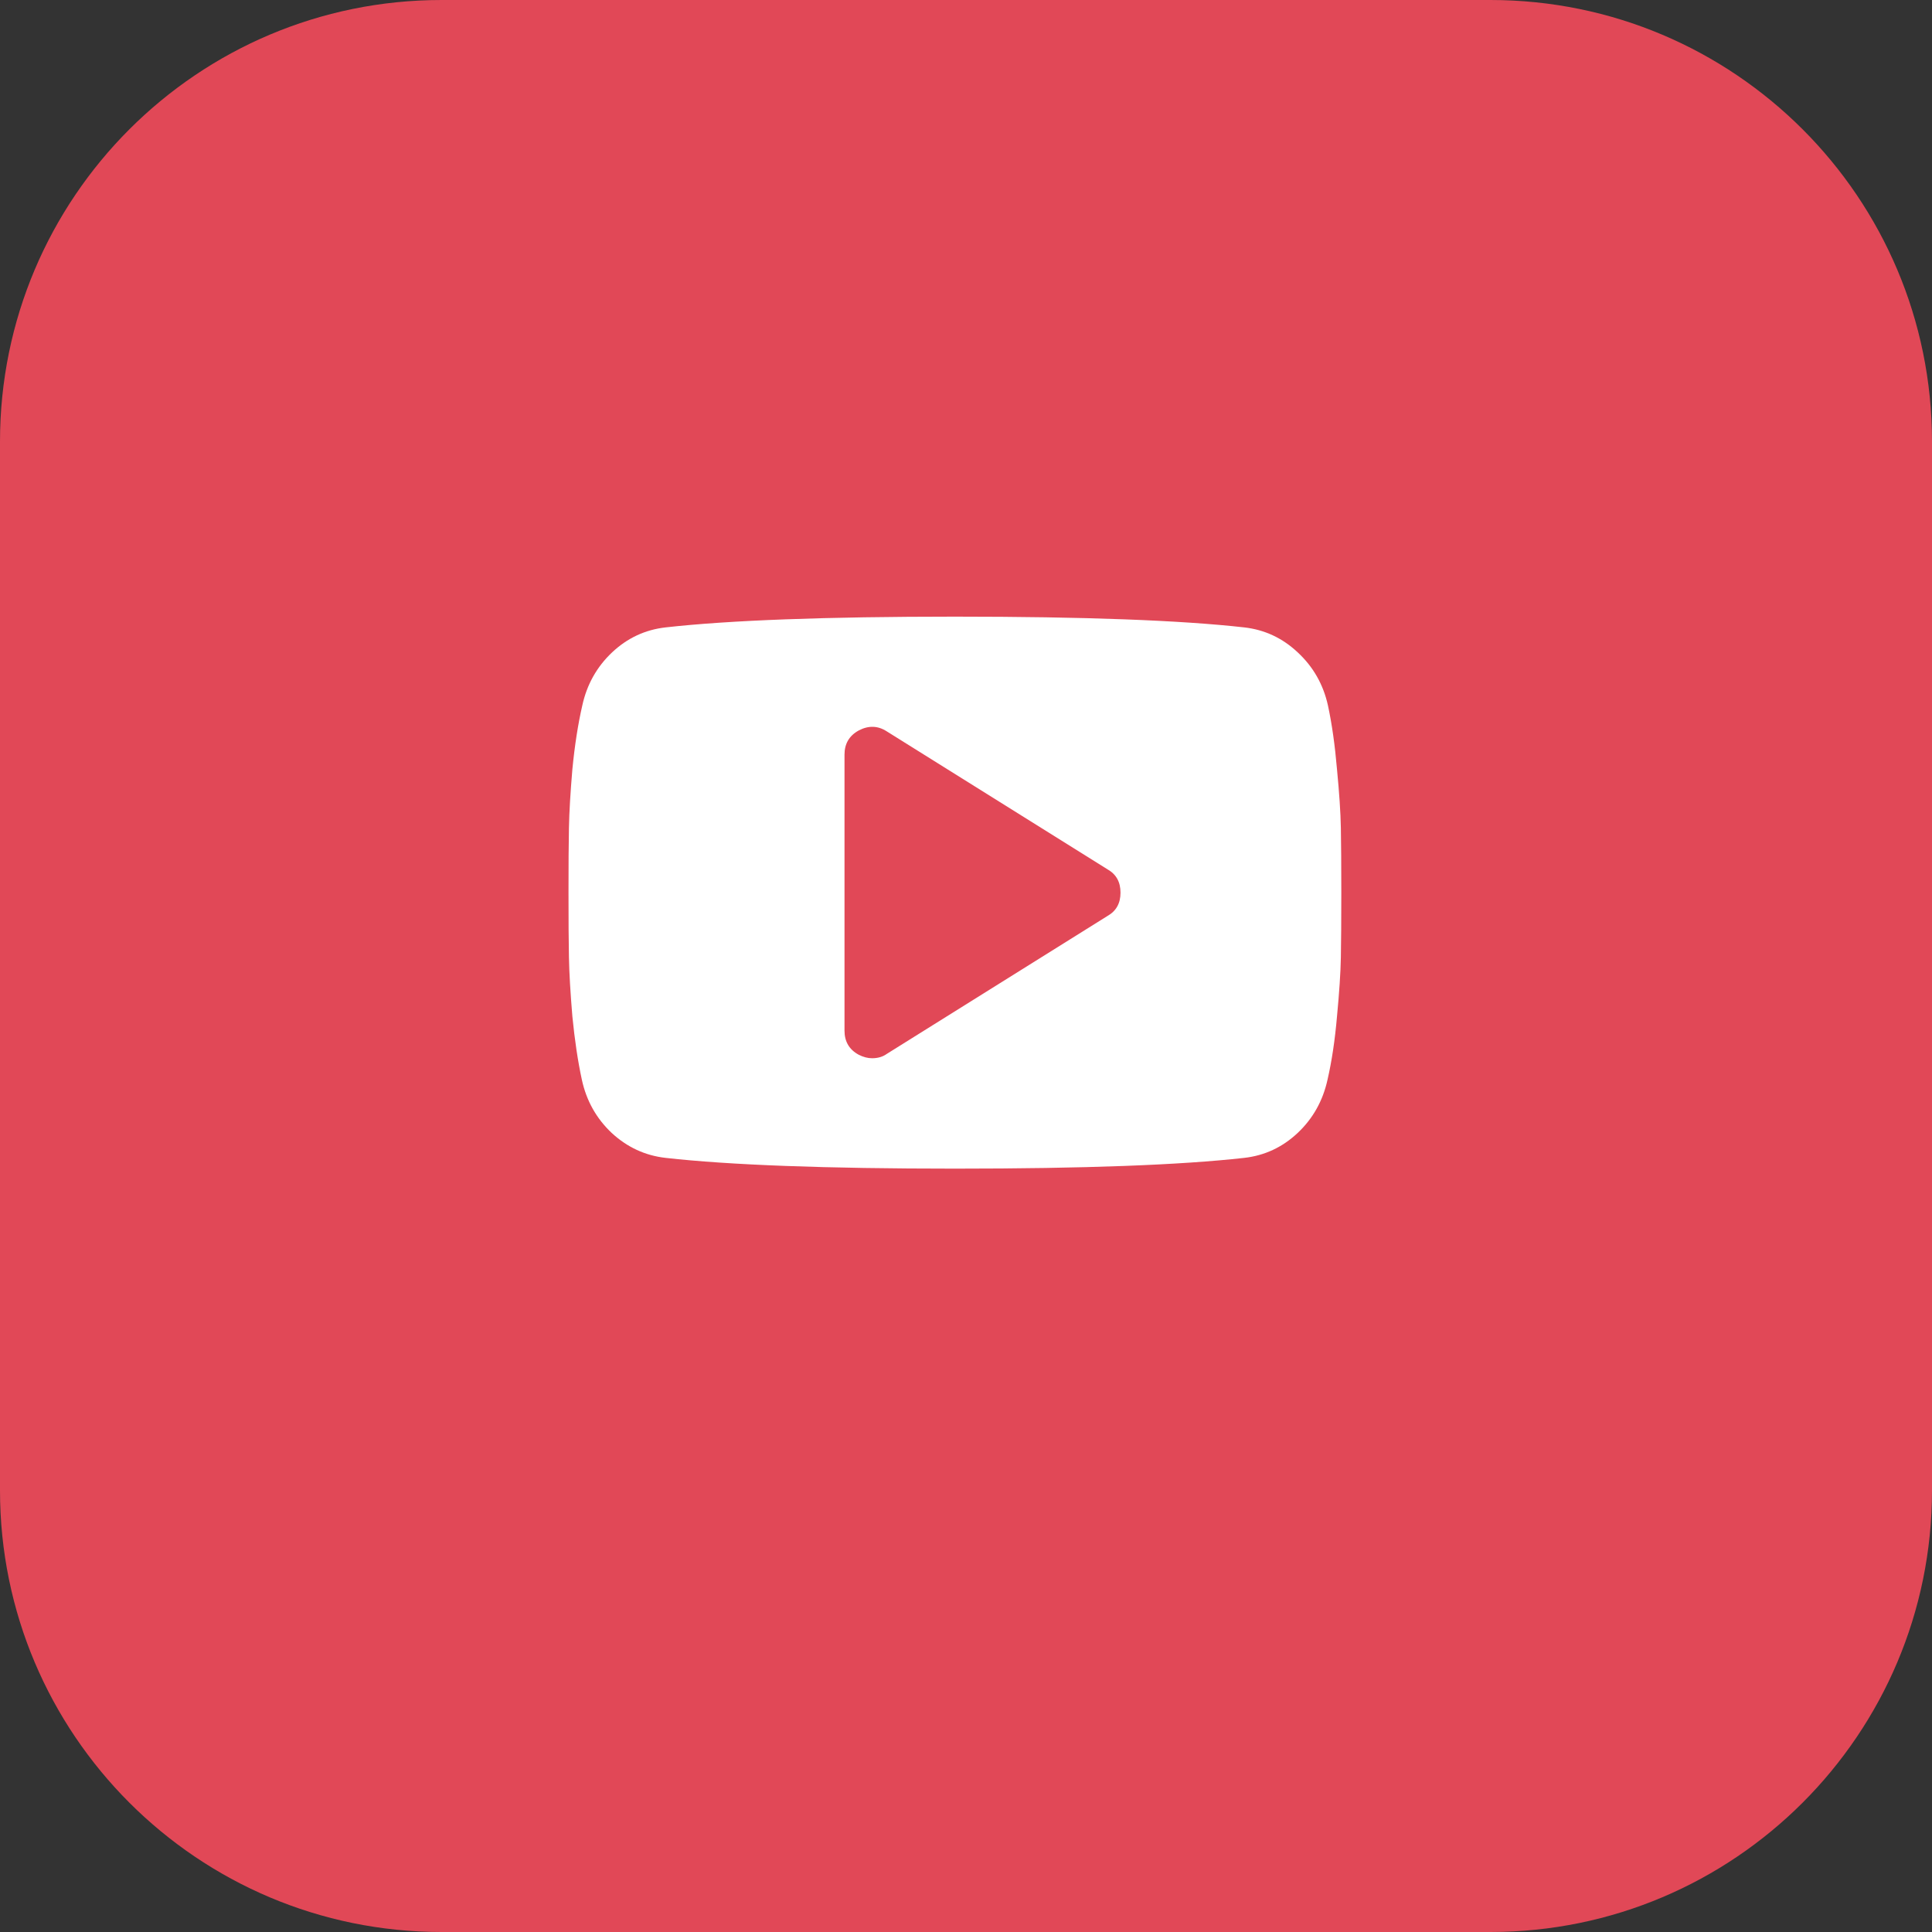 <svg width="35" height="35" viewBox="0 0 35 35" fill="none" xmlns="http://www.w3.org/2000/svg">
    <rect x="0" y="0" width="35" height="35" fill="#333333" stroke="none"/>
    <path d="M27 0H8C3.582 0 0 3.582 0 8V27C0 31.418 3.582 35 8 35H27C31.418 35 35 31.418 35 27V8C35 3.582 31.418 0 27 0Z" fill="#E14857"/>
    <path d="M20.064 16.593C20.221 16.504 20.299 16.364 20.299 16.171C20.299 15.978 20.221 15.838 20.064 15.749L16.064 13.249C15.903 13.145 15.734 13.14 15.557 13.233C15.385 13.327 15.299 13.473 15.299 13.671V18.671C15.299 18.869 15.385 19.015 15.557 19.108C15.64 19.15 15.721 19.171 15.799 19.171C15.903 19.171 15.992 19.145 16.064 19.093L20.064 16.593ZM24.291 14.999C24.296 15.28 24.299 15.671 24.299 16.171C24.299 16.671 24.296 17.061 24.291 17.343C24.286 17.624 24.262 17.981 24.221 18.413C24.184 18.84 24.127 19.223 24.049 19.561C23.965 19.942 23.786 20.262 23.51 20.523C23.234 20.783 22.911 20.934 22.541 20.976C21.385 21.106 19.637 21.171 17.299 21.171C14.96 21.171 13.213 21.106 12.057 20.976C11.687 20.934 11.361 20.783 11.08 20.523C10.804 20.262 10.624 19.942 10.541 19.561C10.468 19.223 10.411 18.84 10.369 18.413C10.333 17.981 10.312 17.624 10.307 17.343C10.301 17.061 10.299 16.671 10.299 16.171C10.299 15.671 10.301 15.28 10.307 14.999C10.312 14.718 10.333 14.364 10.369 13.937C10.411 13.504 10.471 13.119 10.549 12.78C10.632 12.4 10.812 12.08 11.088 11.819C11.364 11.559 11.687 11.408 12.057 11.366C13.213 11.236 14.96 11.171 17.299 11.171C19.637 11.171 21.385 11.236 22.541 11.366C22.911 11.408 23.234 11.559 23.51 11.819C23.791 12.08 23.973 12.4 24.057 12.78C24.13 13.119 24.184 13.504 24.221 13.937C24.262 14.364 24.286 14.718 24.291 14.999Z" fill="white"/>
    </svg>
    